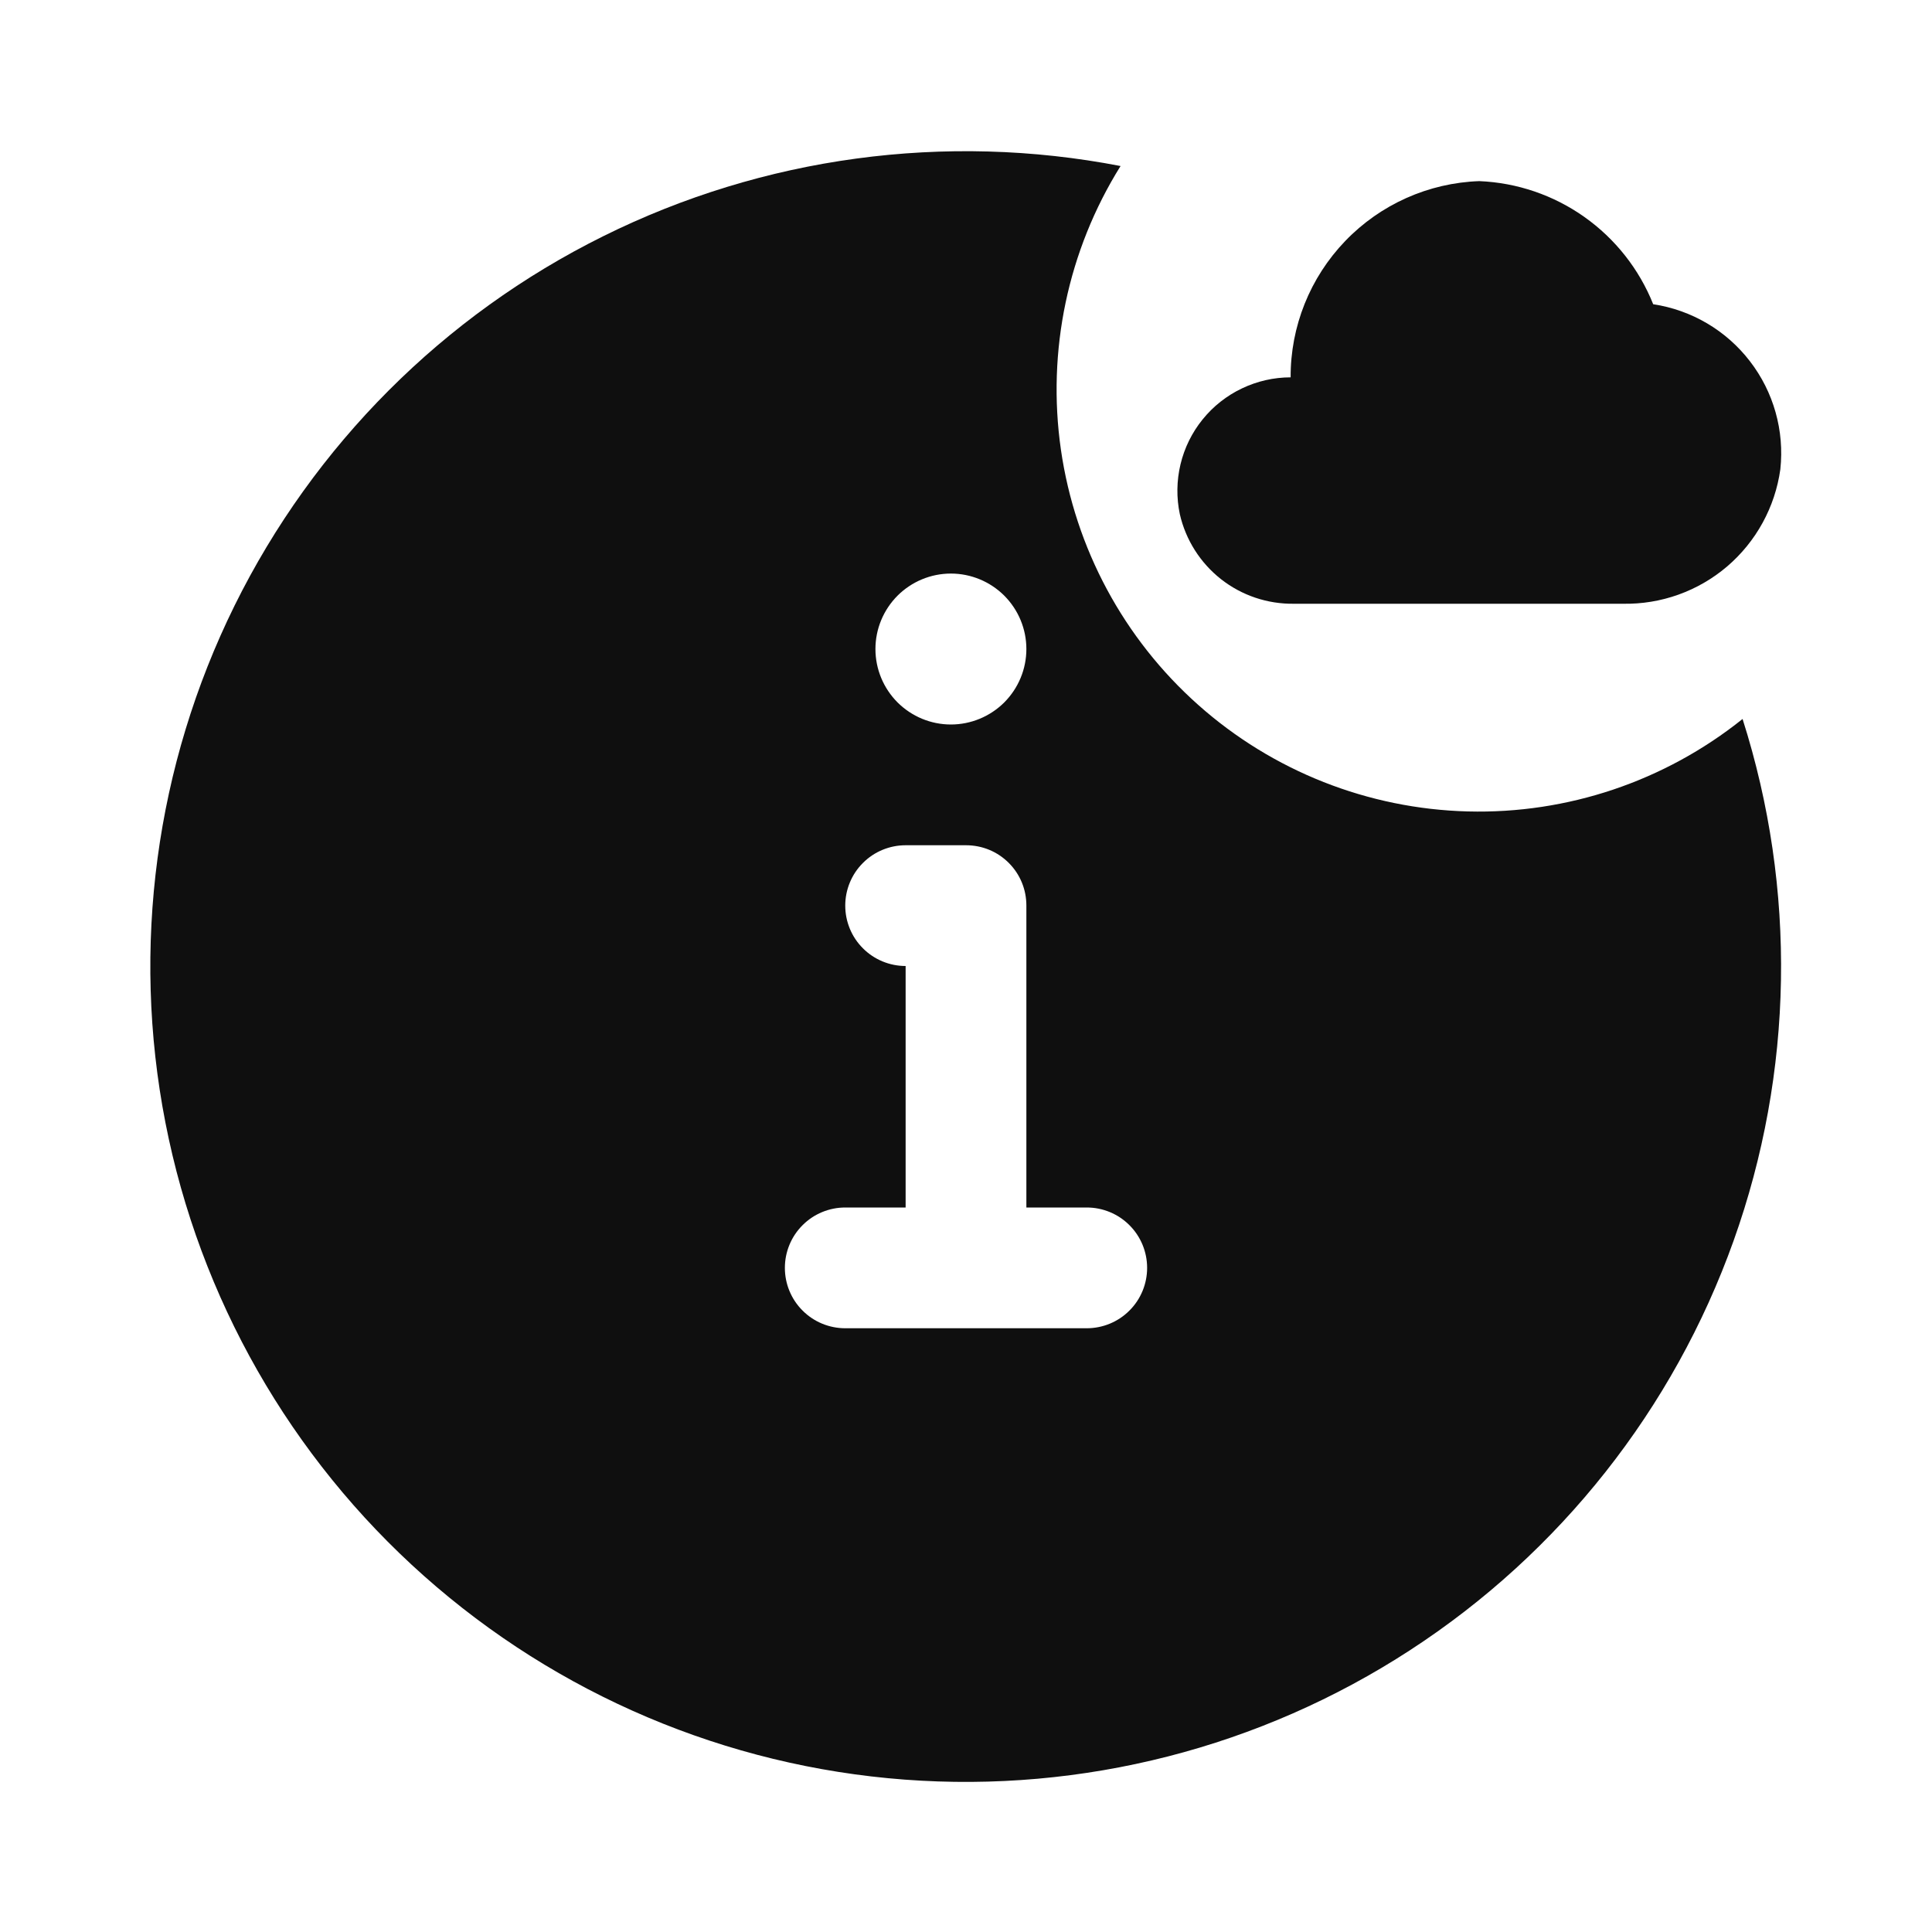 <svg width="32" height="32" viewBox="0 0 32 32" fill="none" xmlns="http://www.w3.org/2000/svg">
<path d="M28.862 11.909C27.573 12.94 25.962 13.483 24.312 13.44C22.662 13.397 21.08 12.773 19.847 11.676C18.613 10.579 17.808 9.082 17.572 7.448C17.337 5.815 17.686 4.15 18.56 2.75C15.655 2.188 12.645 2.596 9.994 3.911C7.343 5.225 5.198 7.375 3.887 10.027C2.576 12.681 2.173 15.691 2.74 18.595C3.307 21.499 4.811 24.137 7.023 26.103C9.235 28.069 12.031 29.254 14.982 29.476C17.933 29.698 20.875 28.945 23.355 27.332C25.837 25.719 27.719 23.336 28.714 20.55C29.709 17.763 29.761 14.726 28.862 11.907V11.909ZM15.75 9.5C16.081 9.5 16.399 9.632 16.634 9.866C16.868 10.101 17 10.418 17 10.75C17 11.082 16.868 11.399 16.634 11.634C16.399 11.868 16.081 12 15.75 12C15.418 12 15.101 11.868 14.866 11.634C14.632 11.399 14.5 11.082 14.5 10.75C14.5 10.418 14.632 10.101 14.866 9.866C15.101 9.632 15.418 9.5 15.75 9.5V9.5ZM18 22H14C13.735 22 13.48 21.895 13.293 21.707C13.105 21.52 13 21.265 13 21C13 20.735 13.105 20.48 13.293 20.293C13.48 20.105 13.735 20 14 20H15V16C14.735 16 14.48 15.895 14.293 15.707C14.105 15.52 14 15.265 14 15C14 14.735 14.105 14.48 14.293 14.293C14.48 14.105 14.735 14 15 14H16C16.131 14 16.262 14.025 16.383 14.075C16.505 14.125 16.615 14.199 16.708 14.292C16.801 14.385 16.875 14.495 16.925 14.617C16.975 14.738 17 14.868 17 15V20H18C18.265 20 18.52 20.105 18.707 20.293C18.895 20.48 19 20.735 19 21C19 21.265 18.895 21.52 18.707 21.707C18.52 21.895 18.265 22 18 22Z" fill="#0F0F0F"/>
<path d="M21.43 10H26.88C27.512 10.012 28.126 9.792 28.607 9.382C29.087 8.971 29.401 8.399 29.488 7.773C29.557 7.134 29.377 6.492 28.984 5.983C28.592 5.473 28.018 5.135 27.382 5.039C27.15 4.458 26.754 3.956 26.243 3.594C25.732 3.232 25.128 3.026 24.502 3C23.661 3.029 22.864 3.385 22.281 3.992C21.698 4.598 21.373 5.408 21.377 6.25C21.097 6.25 20.822 6.313 20.569 6.434C20.317 6.554 20.095 6.729 19.919 6.947C19.743 7.164 19.618 7.418 19.553 7.69C19.488 7.962 19.484 8.245 19.542 8.518C19.64 8.944 19.881 9.323 20.224 9.593C20.568 9.863 20.994 10.006 21.431 10H21.43Z" fill="#0F0F0F"/>
</svg>
